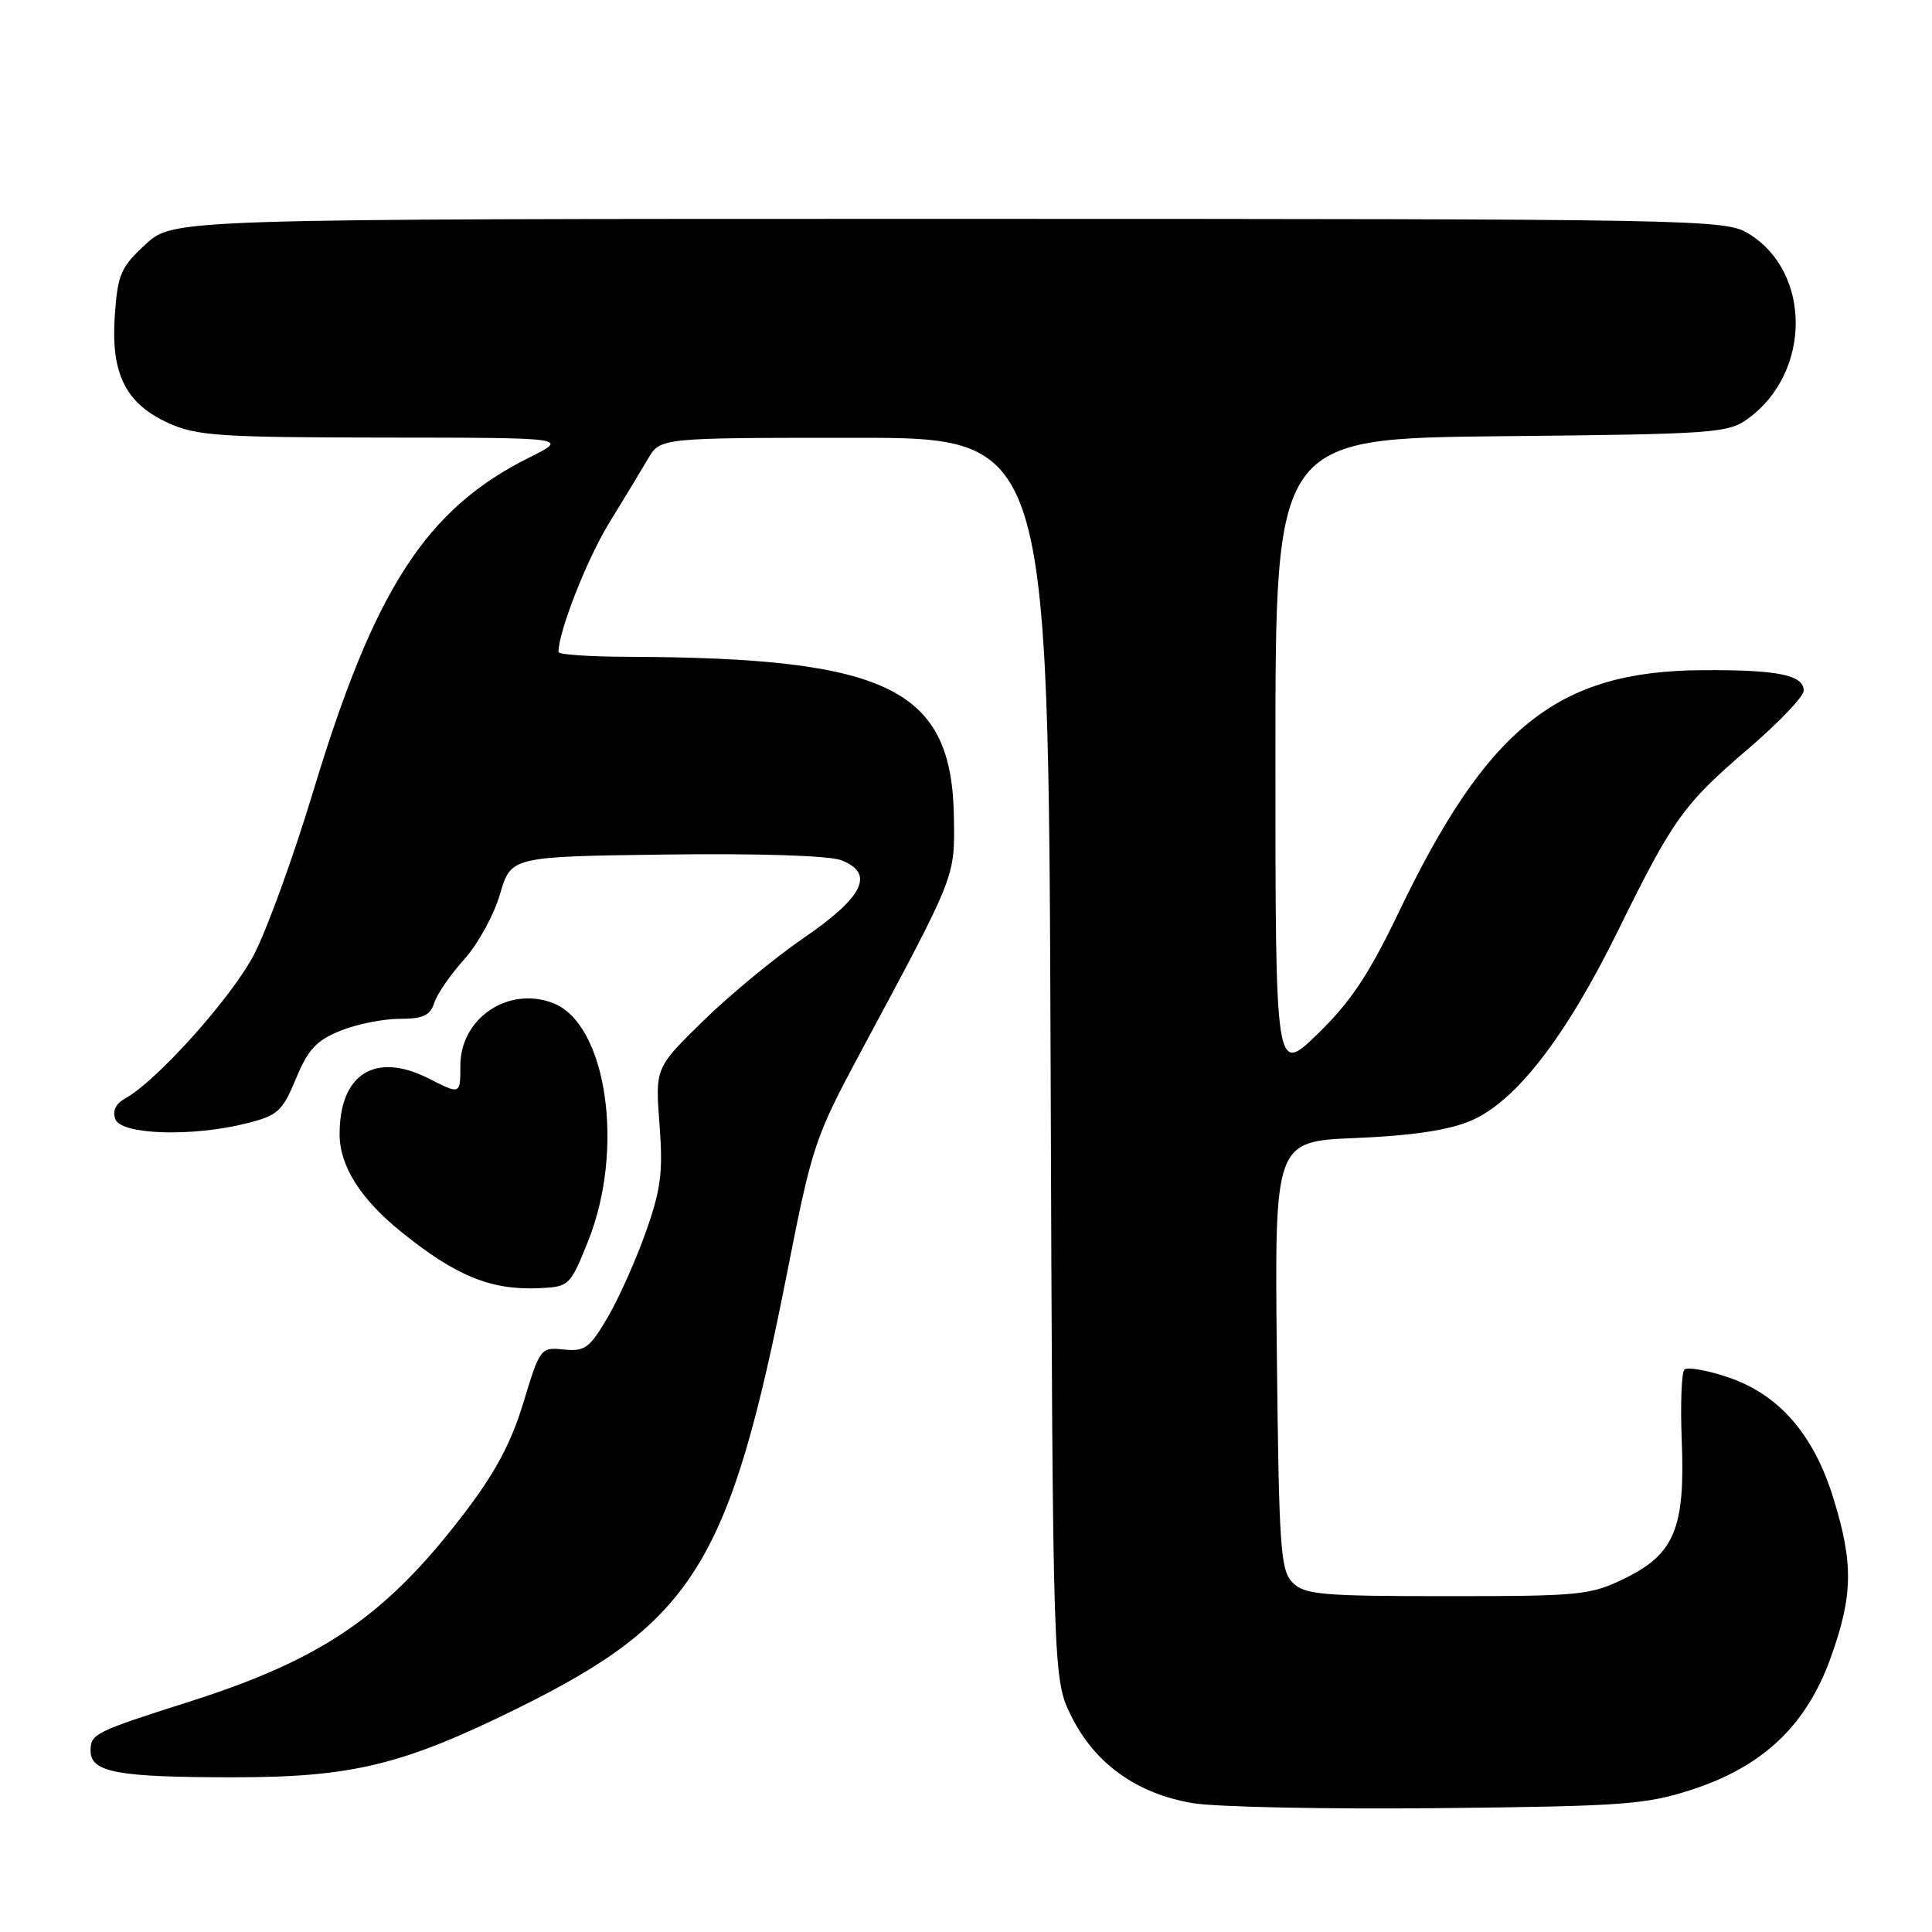 <?xml version="1.0" encoding="UTF-8" standalone="no"?>
<!DOCTYPE svg PUBLIC "-//W3C//DTD SVG 1.1//EN" "http://www.w3.org/Graphics/SVG/1.1/DTD/svg11.dtd" >
<svg xmlns="http://www.w3.org/2000/svg" xmlns:xlink="http://www.w3.org/1999/xlink" version="1.1" viewBox="0 0 256 256">
 <g >
 <path fill="currentColor"
d=" M 224.17 237.14 C 233.61 234.07 239.35 228.62 242.56 219.70 C 245.54 211.42 245.61 207.20 242.94 198.54 C 240.31 190.01 235.68 184.72 228.87 182.46 C 226.12 181.54 223.56 181.10 223.19 181.48 C 222.81 181.86 222.65 186.09 222.84 190.89 C 223.30 202.47 221.89 205.89 215.36 209.11 C 210.76 211.37 209.50 211.50 191.79 211.50 C 175.16 211.50 172.87 211.30 171.29 209.72 C 169.67 208.10 169.47 205.23 169.19 179.58 C 168.89 151.23 168.89 151.23 179.69 150.79 C 187.00 150.49 191.90 149.76 194.81 148.54 C 200.79 146.04 207.42 137.50 214.38 123.35 C 221.71 108.46 223.05 106.59 231.75 99.13 C 235.74 95.71 239.00 92.28 239.00 91.52 C 239.00 89.43 235.56 88.74 225.56 88.80 C 206.37 88.92 197.11 96.32 185.28 121.00 C 181.40 129.10 178.96 132.75 174.63 136.97 C 169.00 142.43 169.00 142.43 169.00 100.27 C 169.00 58.11 169.00 58.11 198.93 57.80 C 227.37 57.52 229.00 57.40 231.68 55.43 C 240.02 49.31 240.03 36.04 231.70 30.96 C 228.58 29.06 225.89 29.01 125.74 29.00 C 22.97 29.00 22.97 29.00 19.31 32.36 C 16.03 35.36 15.60 36.34 15.22 41.69 C 14.65 49.48 16.62 53.47 22.32 56.06 C 26.06 57.75 29.10 57.96 50.95 57.98 C 75.39 58.00 75.39 58.00 70.16 60.61 C 56.44 67.44 49.60 78.03 41.46 105.00 C 38.88 113.53 35.37 123.20 33.65 126.50 C 30.69 132.18 20.77 143.25 16.57 145.56 C 15.32 146.26 14.87 147.22 15.29 148.31 C 16.08 150.37 25.50 150.66 32.67 148.85 C 36.81 147.81 37.42 147.26 39.22 142.92 C 40.83 139.04 41.95 137.84 45.13 136.57 C 47.28 135.70 50.80 135.00 52.95 135.00 C 56.06 135.00 57.00 134.56 57.54 132.89 C 57.90 131.73 59.69 129.14 61.50 127.13 C 63.32 125.12 65.45 121.23 66.25 118.49 C 67.71 113.50 67.71 113.50 88.24 113.23 C 100.49 113.07 109.85 113.37 111.45 113.98 C 115.96 115.70 114.46 118.83 106.50 124.28 C 102.65 126.92 96.65 131.87 93.16 135.29 C 86.82 141.50 86.82 141.50 87.39 149.00 C 87.87 155.30 87.58 157.58 85.58 163.24 C 84.27 166.95 81.99 172.04 80.52 174.56 C 78.13 178.63 77.49 179.10 74.71 178.82 C 71.64 178.50 71.55 178.61 69.35 185.86 C 67.71 191.26 65.59 195.20 61.41 200.66 C 51.06 214.17 42.69 219.88 25.00 225.51 C 12.57 229.47 12.00 229.75 12.00 231.96 C 12.00 234.85 15.47 235.50 31.00 235.50 C 46.65 235.50 53.35 233.87 68.54 226.38 C 91.97 214.82 96.73 207.10 104.36 168.33 C 107.60 151.86 107.99 150.68 114.08 139.33 C 126.71 115.81 126.51 116.30 126.40 108.38 C 126.16 91.26 117.87 87.16 83.25 87.03 C 78.16 87.02 74.00 86.73 74.00 86.40 C 74.00 83.71 77.73 74.20 80.66 69.39 C 82.65 66.15 85.00 62.27 85.88 60.76 C 87.50 58.01 87.50 58.01 113.21 58.01 C 138.91 58.00 138.91 58.00 139.21 140.25 C 139.50 222.50 139.50 222.50 142.00 227.49 C 145.11 233.71 150.63 237.66 158.00 238.92 C 161.03 239.44 175.65 239.74 190.50 239.59 C 215.07 239.34 218.10 239.12 224.17 237.14 Z  M 77.91 164.50 C 82.84 152.23 80.39 135.62 73.25 132.90 C 67.32 130.65 61.00 134.93 61.00 141.19 C 61.00 145.04 61.00 145.04 56.92 142.96 C 49.76 139.30 44.99 142.24 45.00 150.30 C 45.01 154.50 47.76 158.86 53.14 163.21 C 60.41 169.09 65.08 170.99 71.50 170.69 C 75.41 170.50 75.56 170.36 77.91 164.50 Z "/>
</g>
</svg>
